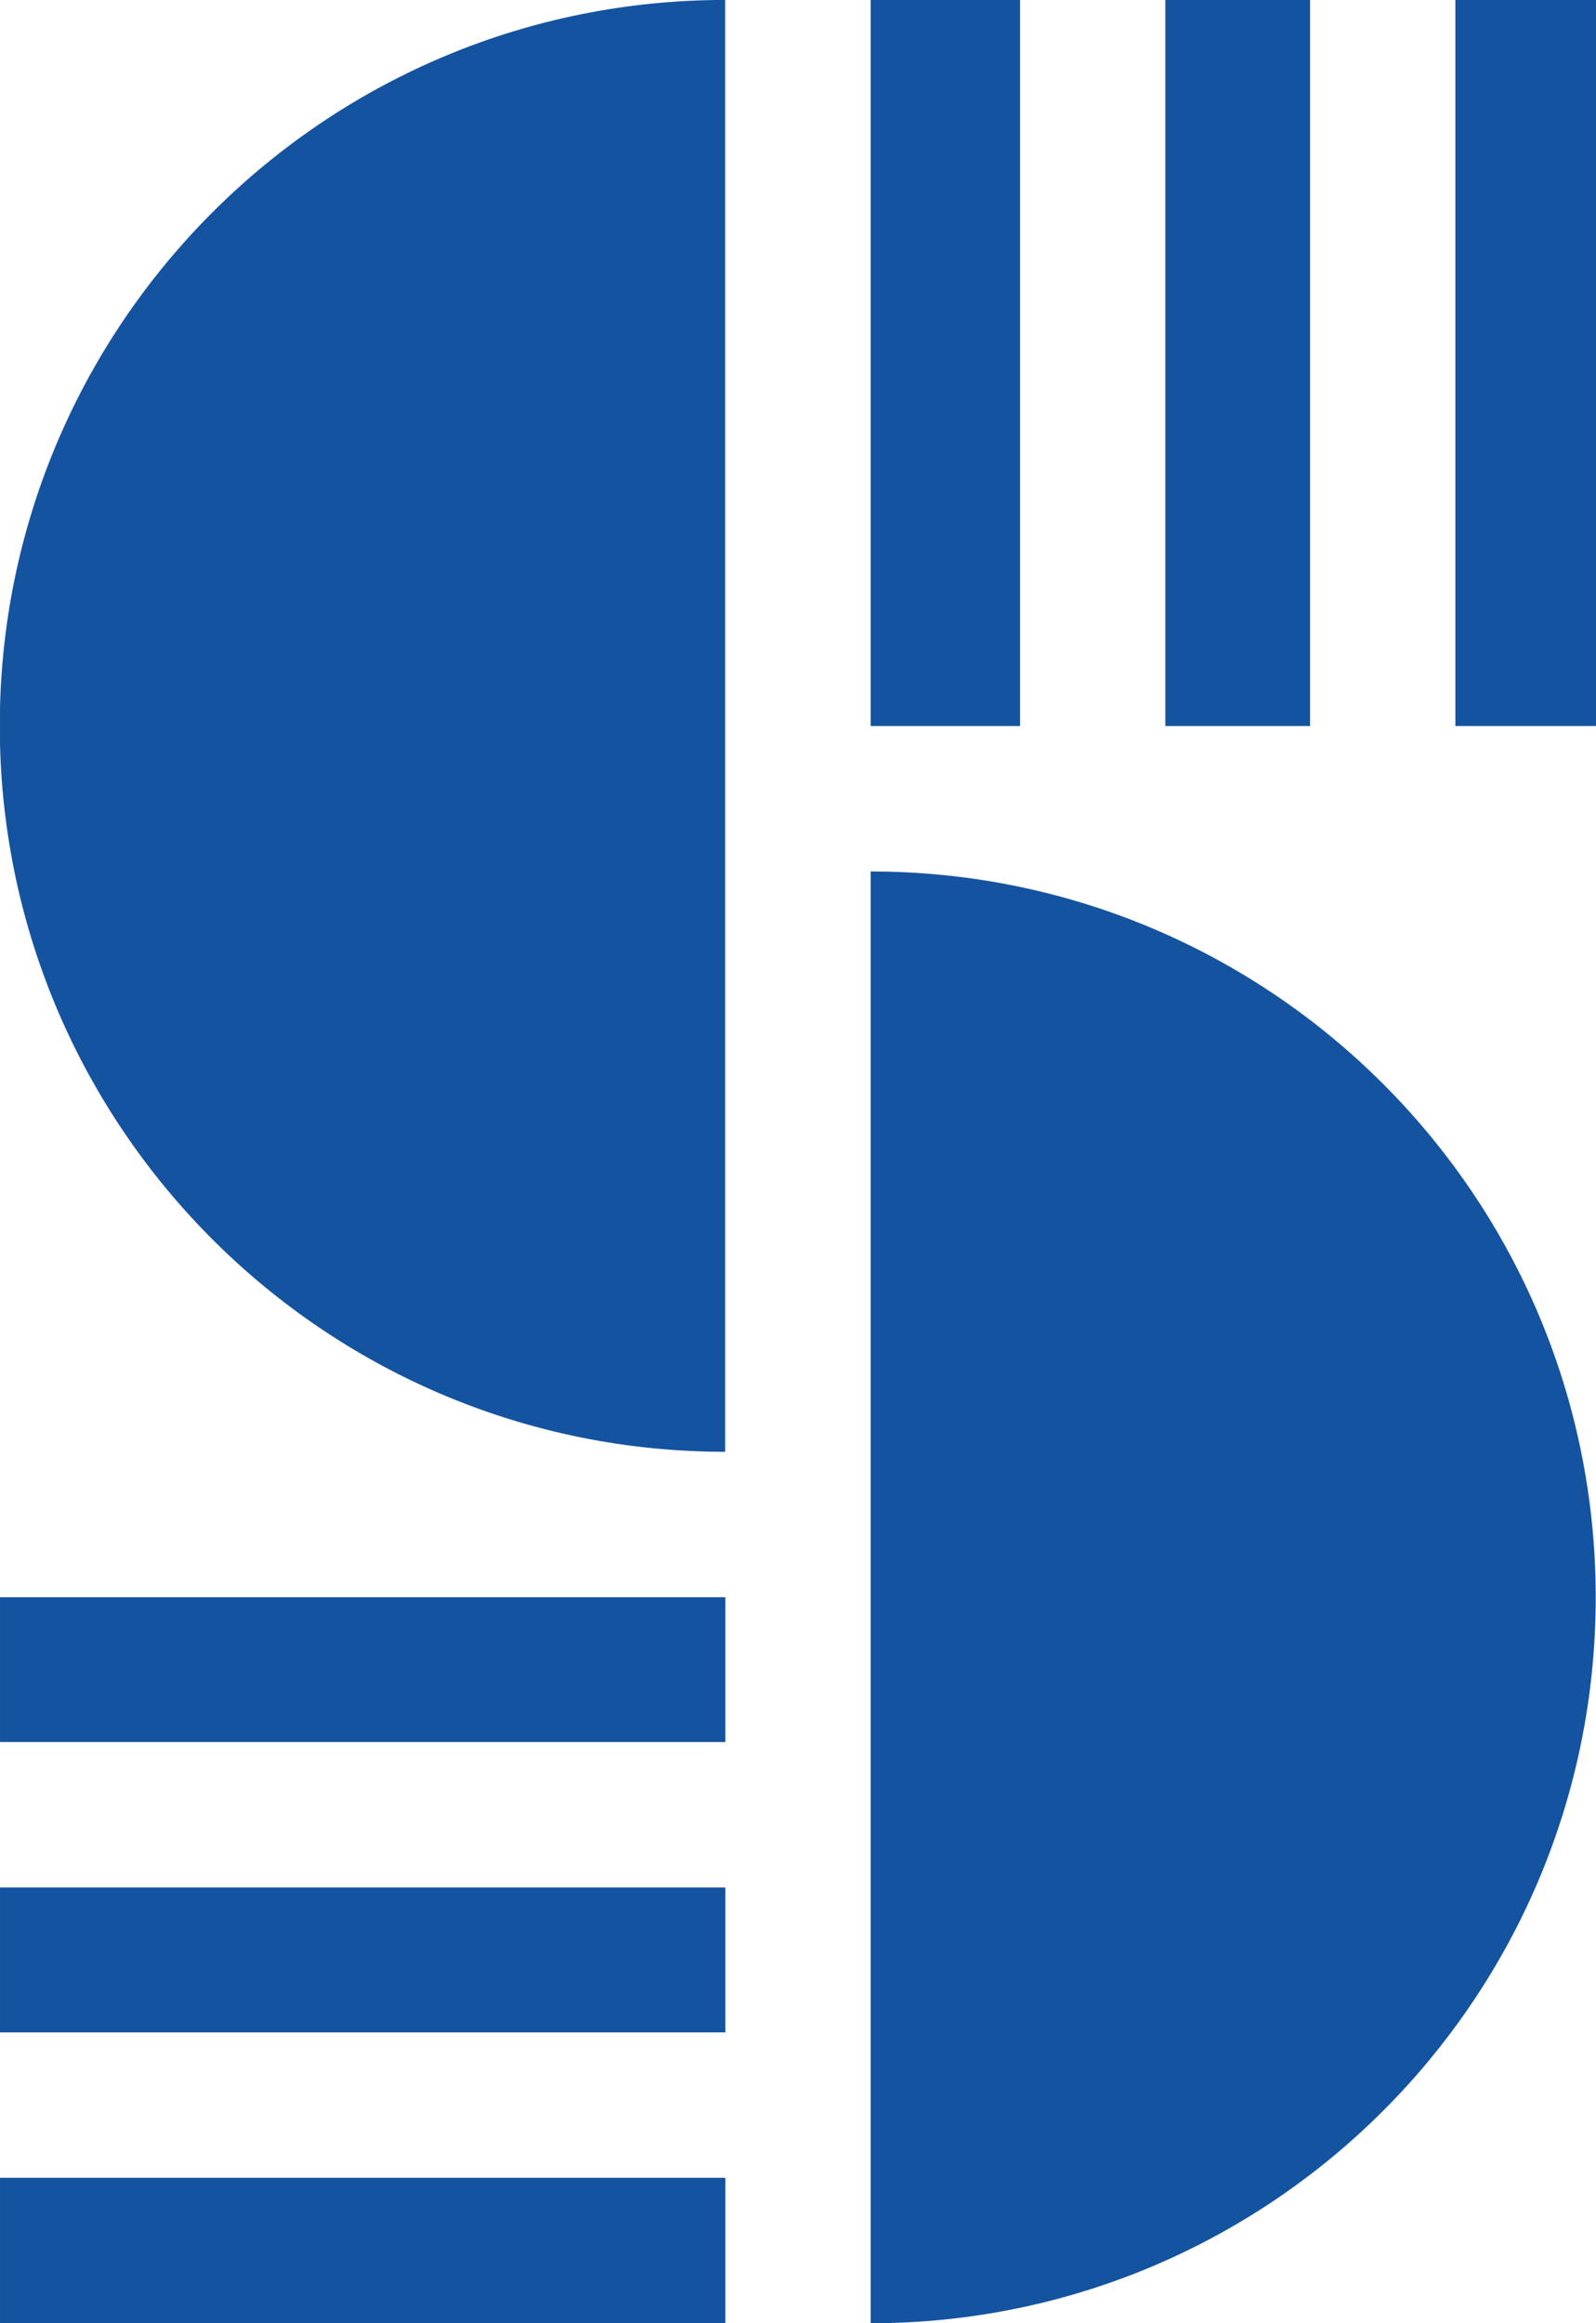 <?xml version="1.0" encoding="UTF-8"?>
<!DOCTYPE svg PUBLIC "-//W3C//DTD SVG 1.1//EN" "http://www.w3.org/Graphics/SVG/1.1/DTD/svg11.dtd">
<!-- Creator: CorelDRAW -->
<svg xmlns="http://www.w3.org/2000/svg" xml:space="preserve" width="32.361mm" height="47.071mm" version="1.1" style="shape-rendering:geometricPrecision; text-rendering:geometricPrecision; image-rendering:optimizeQuality; fill-rule:evenodd; clip-rule:evenodd"
viewBox="0 0 286.37 416.55"
 xmlns:xlink="http://www.w3.org/1999/xlink"
 xmlns:xodm="http://www.corel.com/coreldraw/odm/2003">
 <defs>
  <style type="text/css">
   <![CDATA[
    .fil0 {fill:#1453a0;fill-rule:nonzero}
   ]]>
  </style>
 </defs>
 <g id="Capa_x0020_1">
  <path class="fil0" d="M286.32 286.4c0,71.87 -58.24,130.13 -130.1,130.15l0 -260.3c71.85,0.02 130.1,58.28 130.1,130.15z"/>
  <path class="fil0" d="M130.11 0l0 260.3c-70.76,0 -128.33,-56.47 -130.11,-126.8l0 -6.71c1.78,-70.32 59.34,-126.8 130.11,-126.8z"/>
  <polygon class="fil0" points="130.15,312.34 0,312.34 0,286.38 130.15,286.38 "/>
  <polygon class="fil0" points="286.37,130.17 261.14,130.17 261.14,0 286.37,0 "/>
  <polygon class="fil0" points="235.07,130.17 209.1,130.17 209.1,0 235.07,0 "/>
  <polygon class="fil0" points="183.03,130.17 156.22,130.17 156.22,0 183.03,0 "/>
  <polygon class="fil0" points="130.15,364.4 0,364.4 0,338.42 130.15,338.42 "/>
  <polygon class="fil0" points="130.15,416.55 0,416.55 0,390.47 130.15,390.47 "/>
 </g>
</svg>
